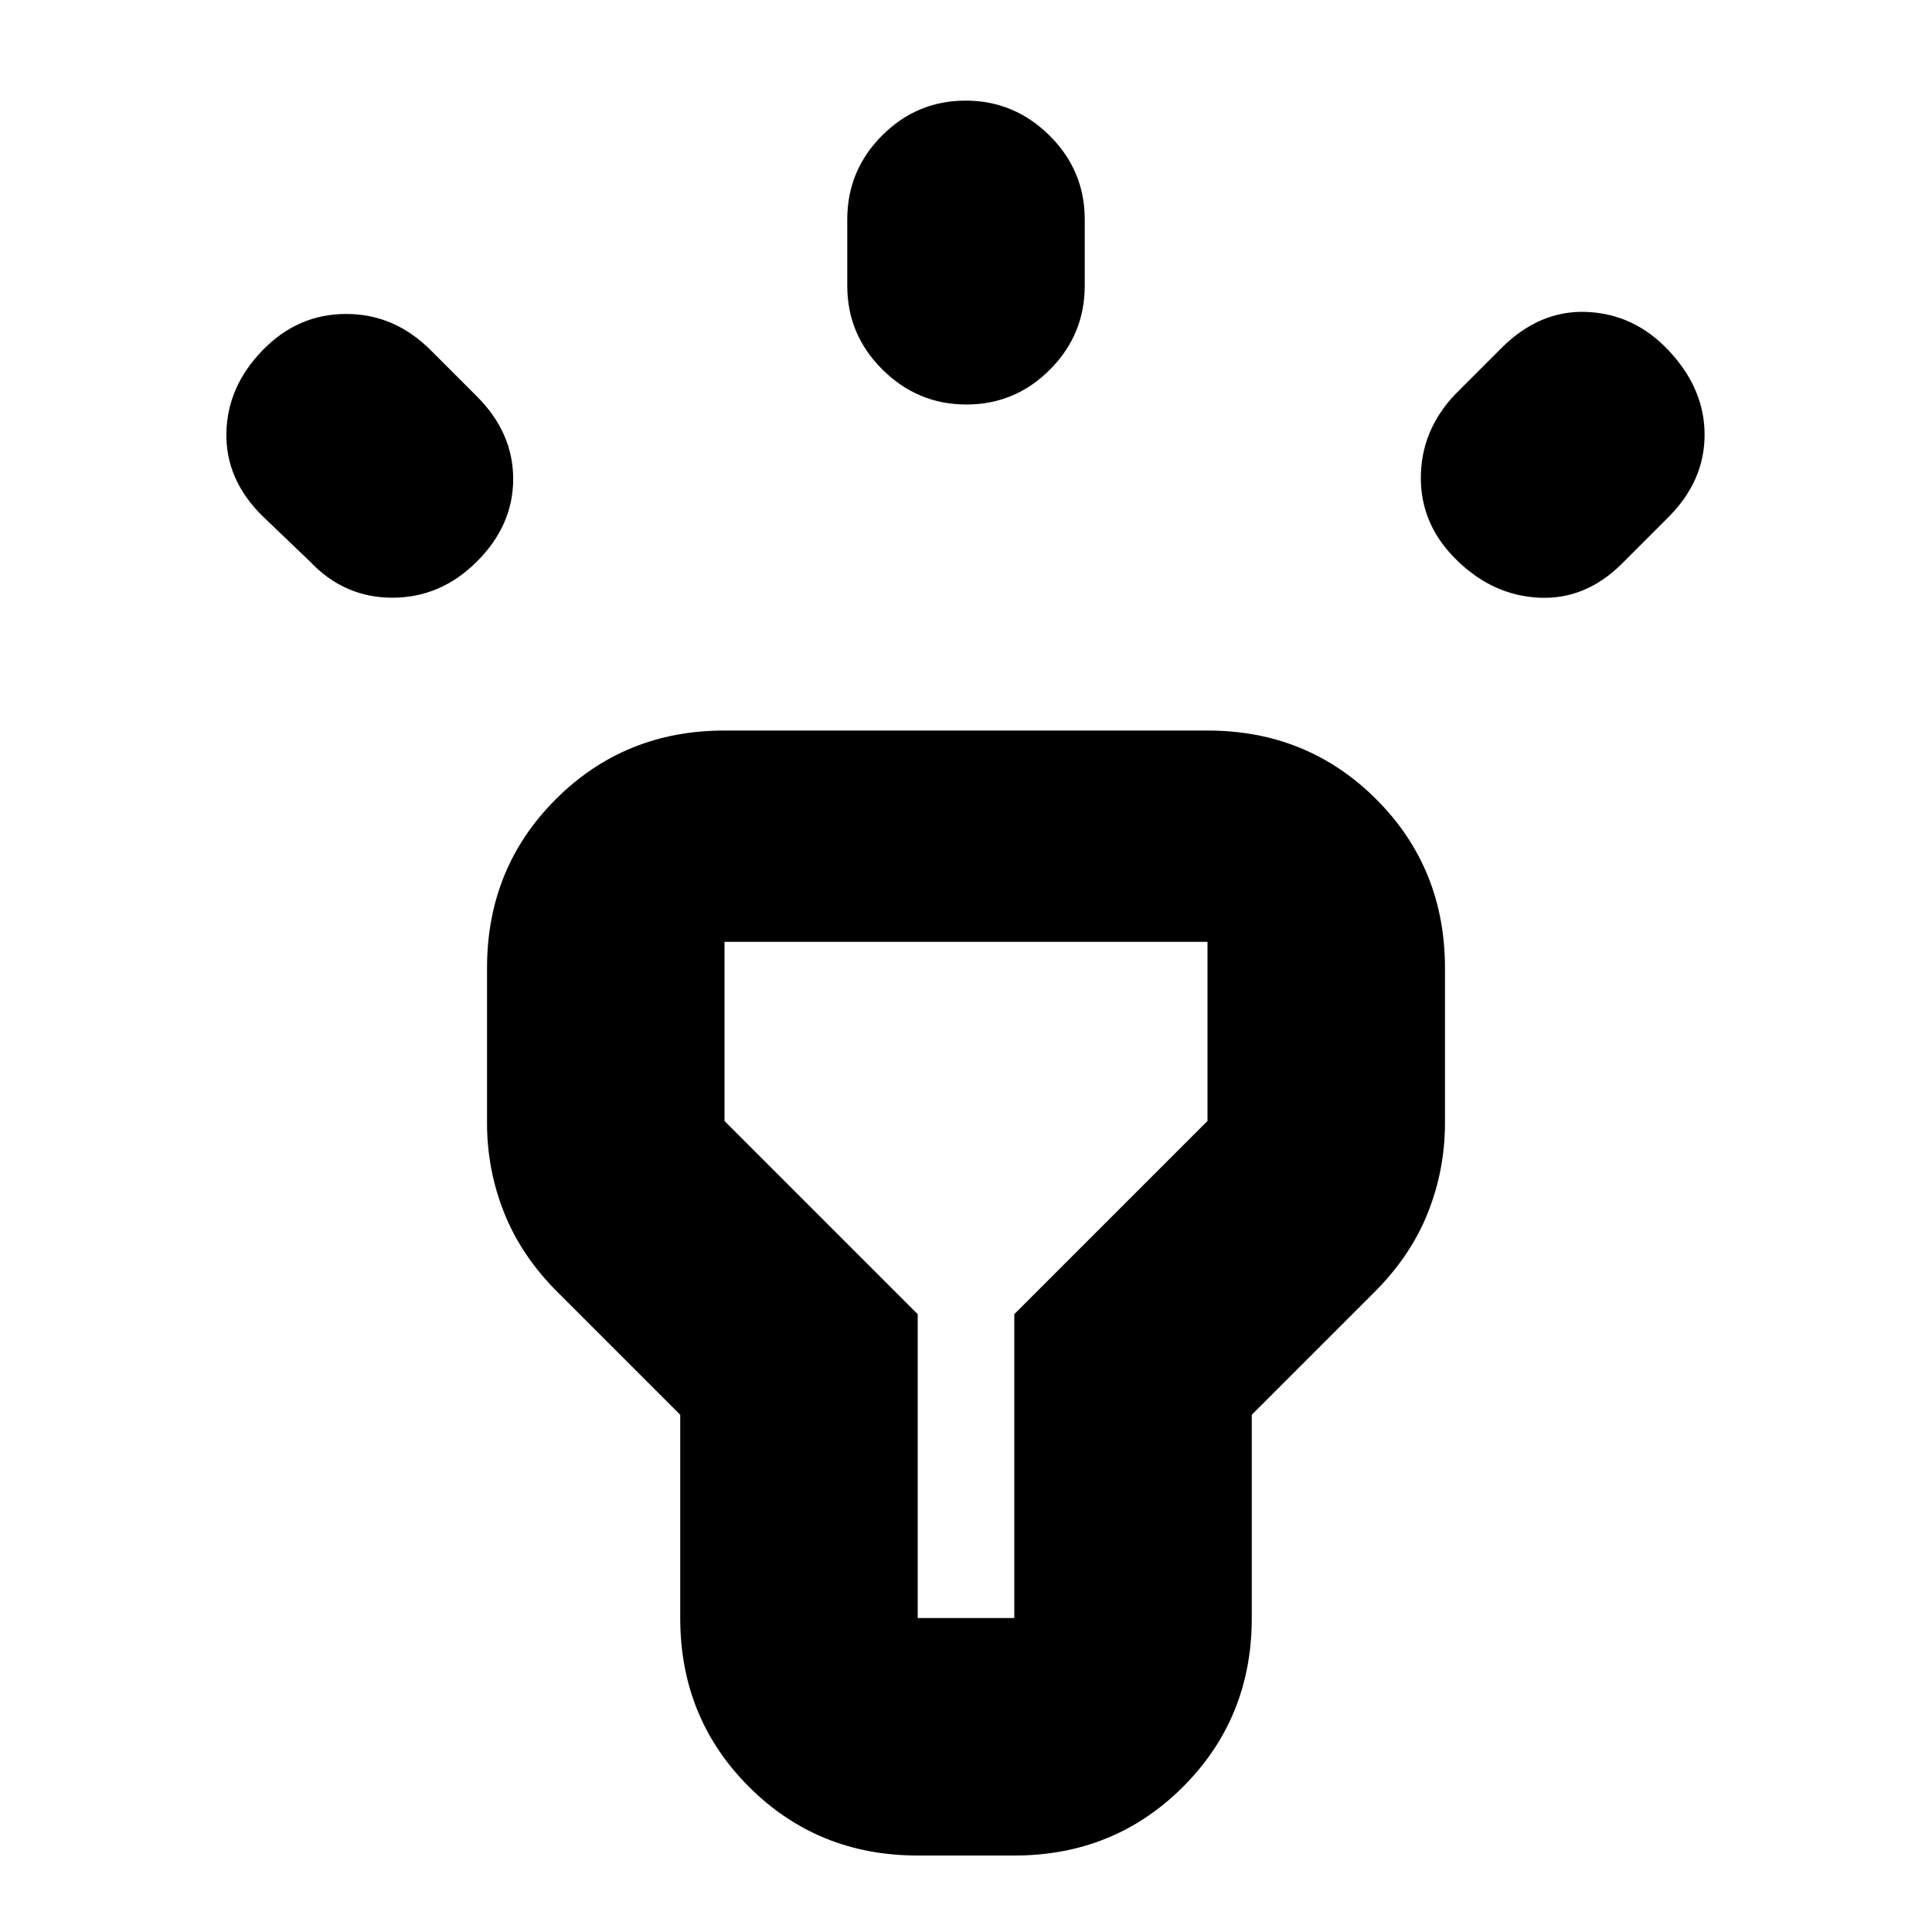 <svg xmlns="http://www.w3.org/2000/svg" height="20" viewBox="0 -960 960 960" width="20"><path d="m154-681-24-23q-18-18-17.5-41t18.02-41Q148-804 172-804q24 0 42 18l23 23q18 18 18 41t-18 41q-18 18-42 18t-41-18Zm267-137v-33q0-24.3 17.29-41.65Q455.58-910 479.79-910t41.71 17.35Q539-875.3 539-851v33q0 24.3-17.29 41.65Q504.42-759 480.21-759t-41.71-17.35Q421-793.7 421-818Zm302 54 23-23q19-19 42.5-18t40.5 19q18 19 18 42t-18 41l-23 23q-18 18-41 17t-41-18.52Q706-699 706-722.5q0-23.5 17-41.5ZM338-156v-101l-61-61q-18-18-26.5-39.39T242-402v-77q0-49.7 34.15-83.85Q310.3-597 360-597h240q49.7 0 83.85 34.15Q718-528.7 718-479v77q0 23.22-8.5 44.61T683-318l-61 61v101q0 49.7-34.15 83.85Q553.7-38 504-38h-48q-49.7 0-83.85-34.15Q338-106.3 338-156Zm118 0h48v-151l96-96v-89H360v89l96 96v151Zm24-168Z"/></svg>